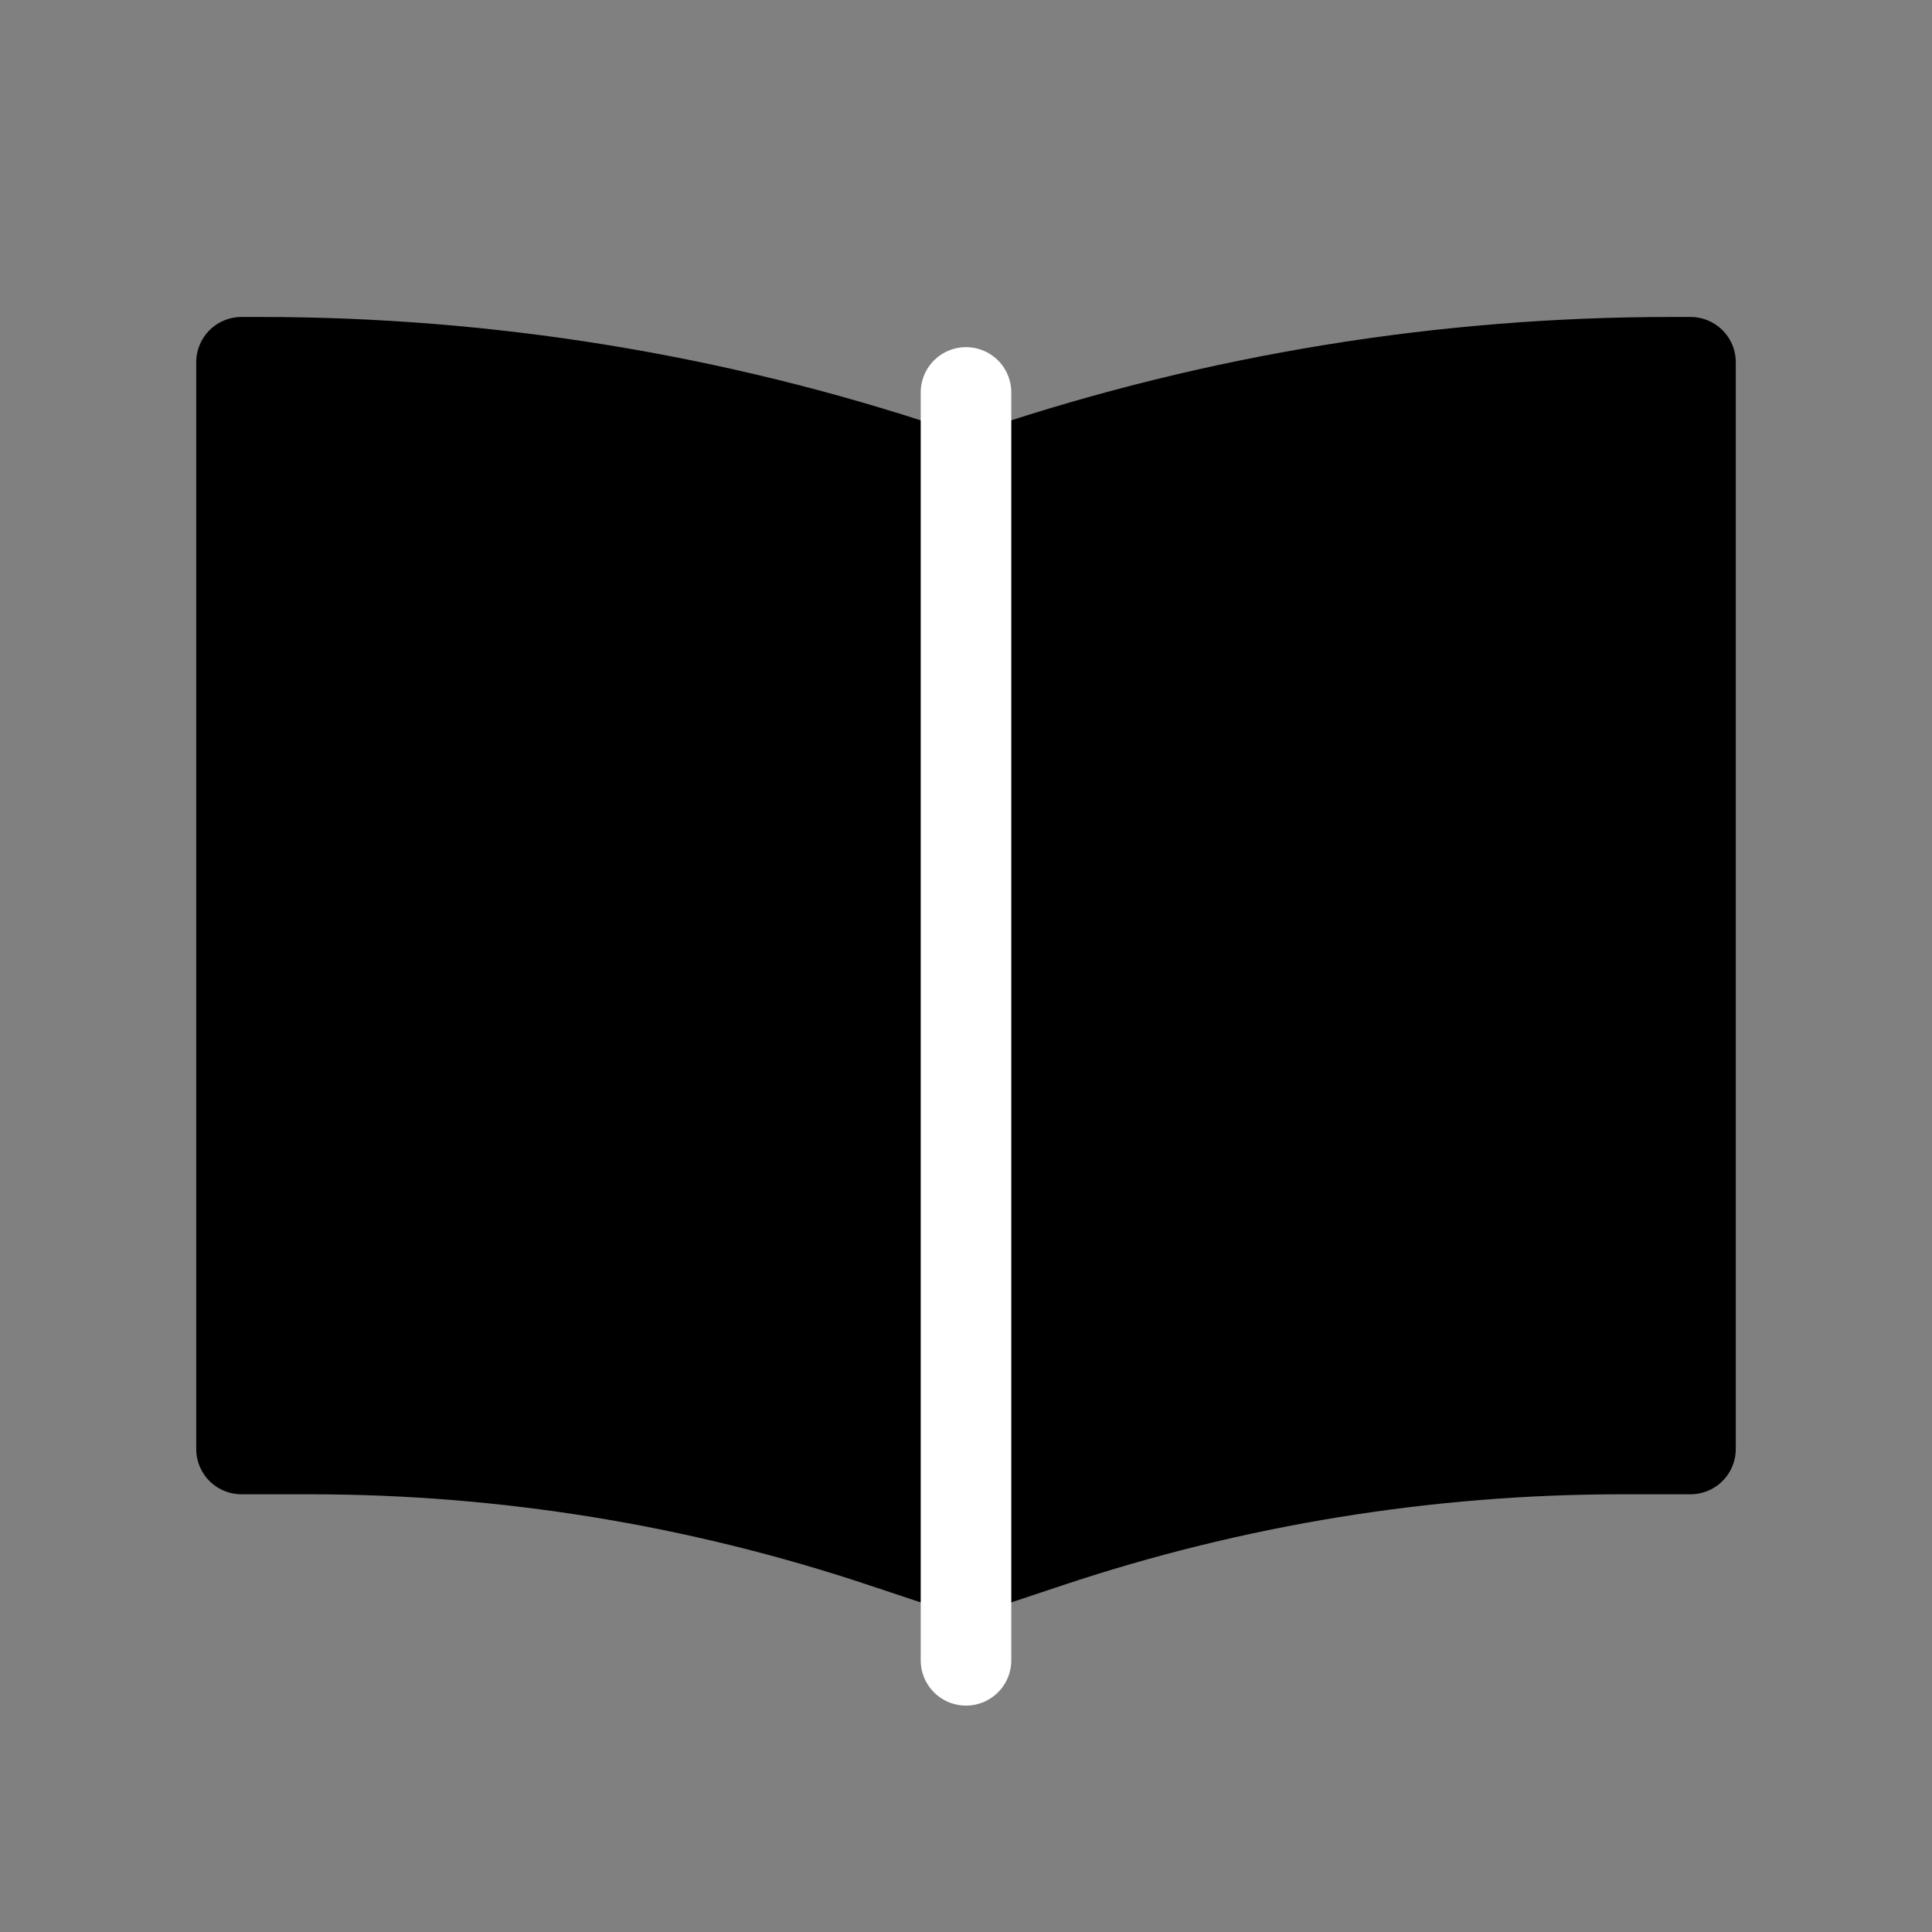 <svg viewBox="0 0 32 32" fill="none" xmlns="http://www.w3.org/2000/svg">
<rect x="0" y="0" width="32" height="32" fill="#808080" stroke="none"/>
<path d="M4 6C4 6 4.117 6 4.317 6C8.079 6 11.819 6.606 15.388 7.796L16 8V26L14.618 25.54C11.559 24.52 8.356 24 5.132 24H4V6Z" fill="currentColor" stroke="currentColor" stroke-width="1.5" stroke-linecap="round" stroke-linejoin="round"/>
<path d="M16 8L16.612 7.796C20.181 6.606 23.918 6 27.68 6H28V24H26.868C23.644 24 20.441 24.52 17.381 25.54L16 26V8Z" fill="currentColor" stroke="currentColor" stroke-width="1.5" stroke-linecap="round" stroke-linejoin="round"/>
<path d="M16 6.5V27.5" stroke="white" stroke-width="1.5" stroke-linecap="round"/>
</svg>
